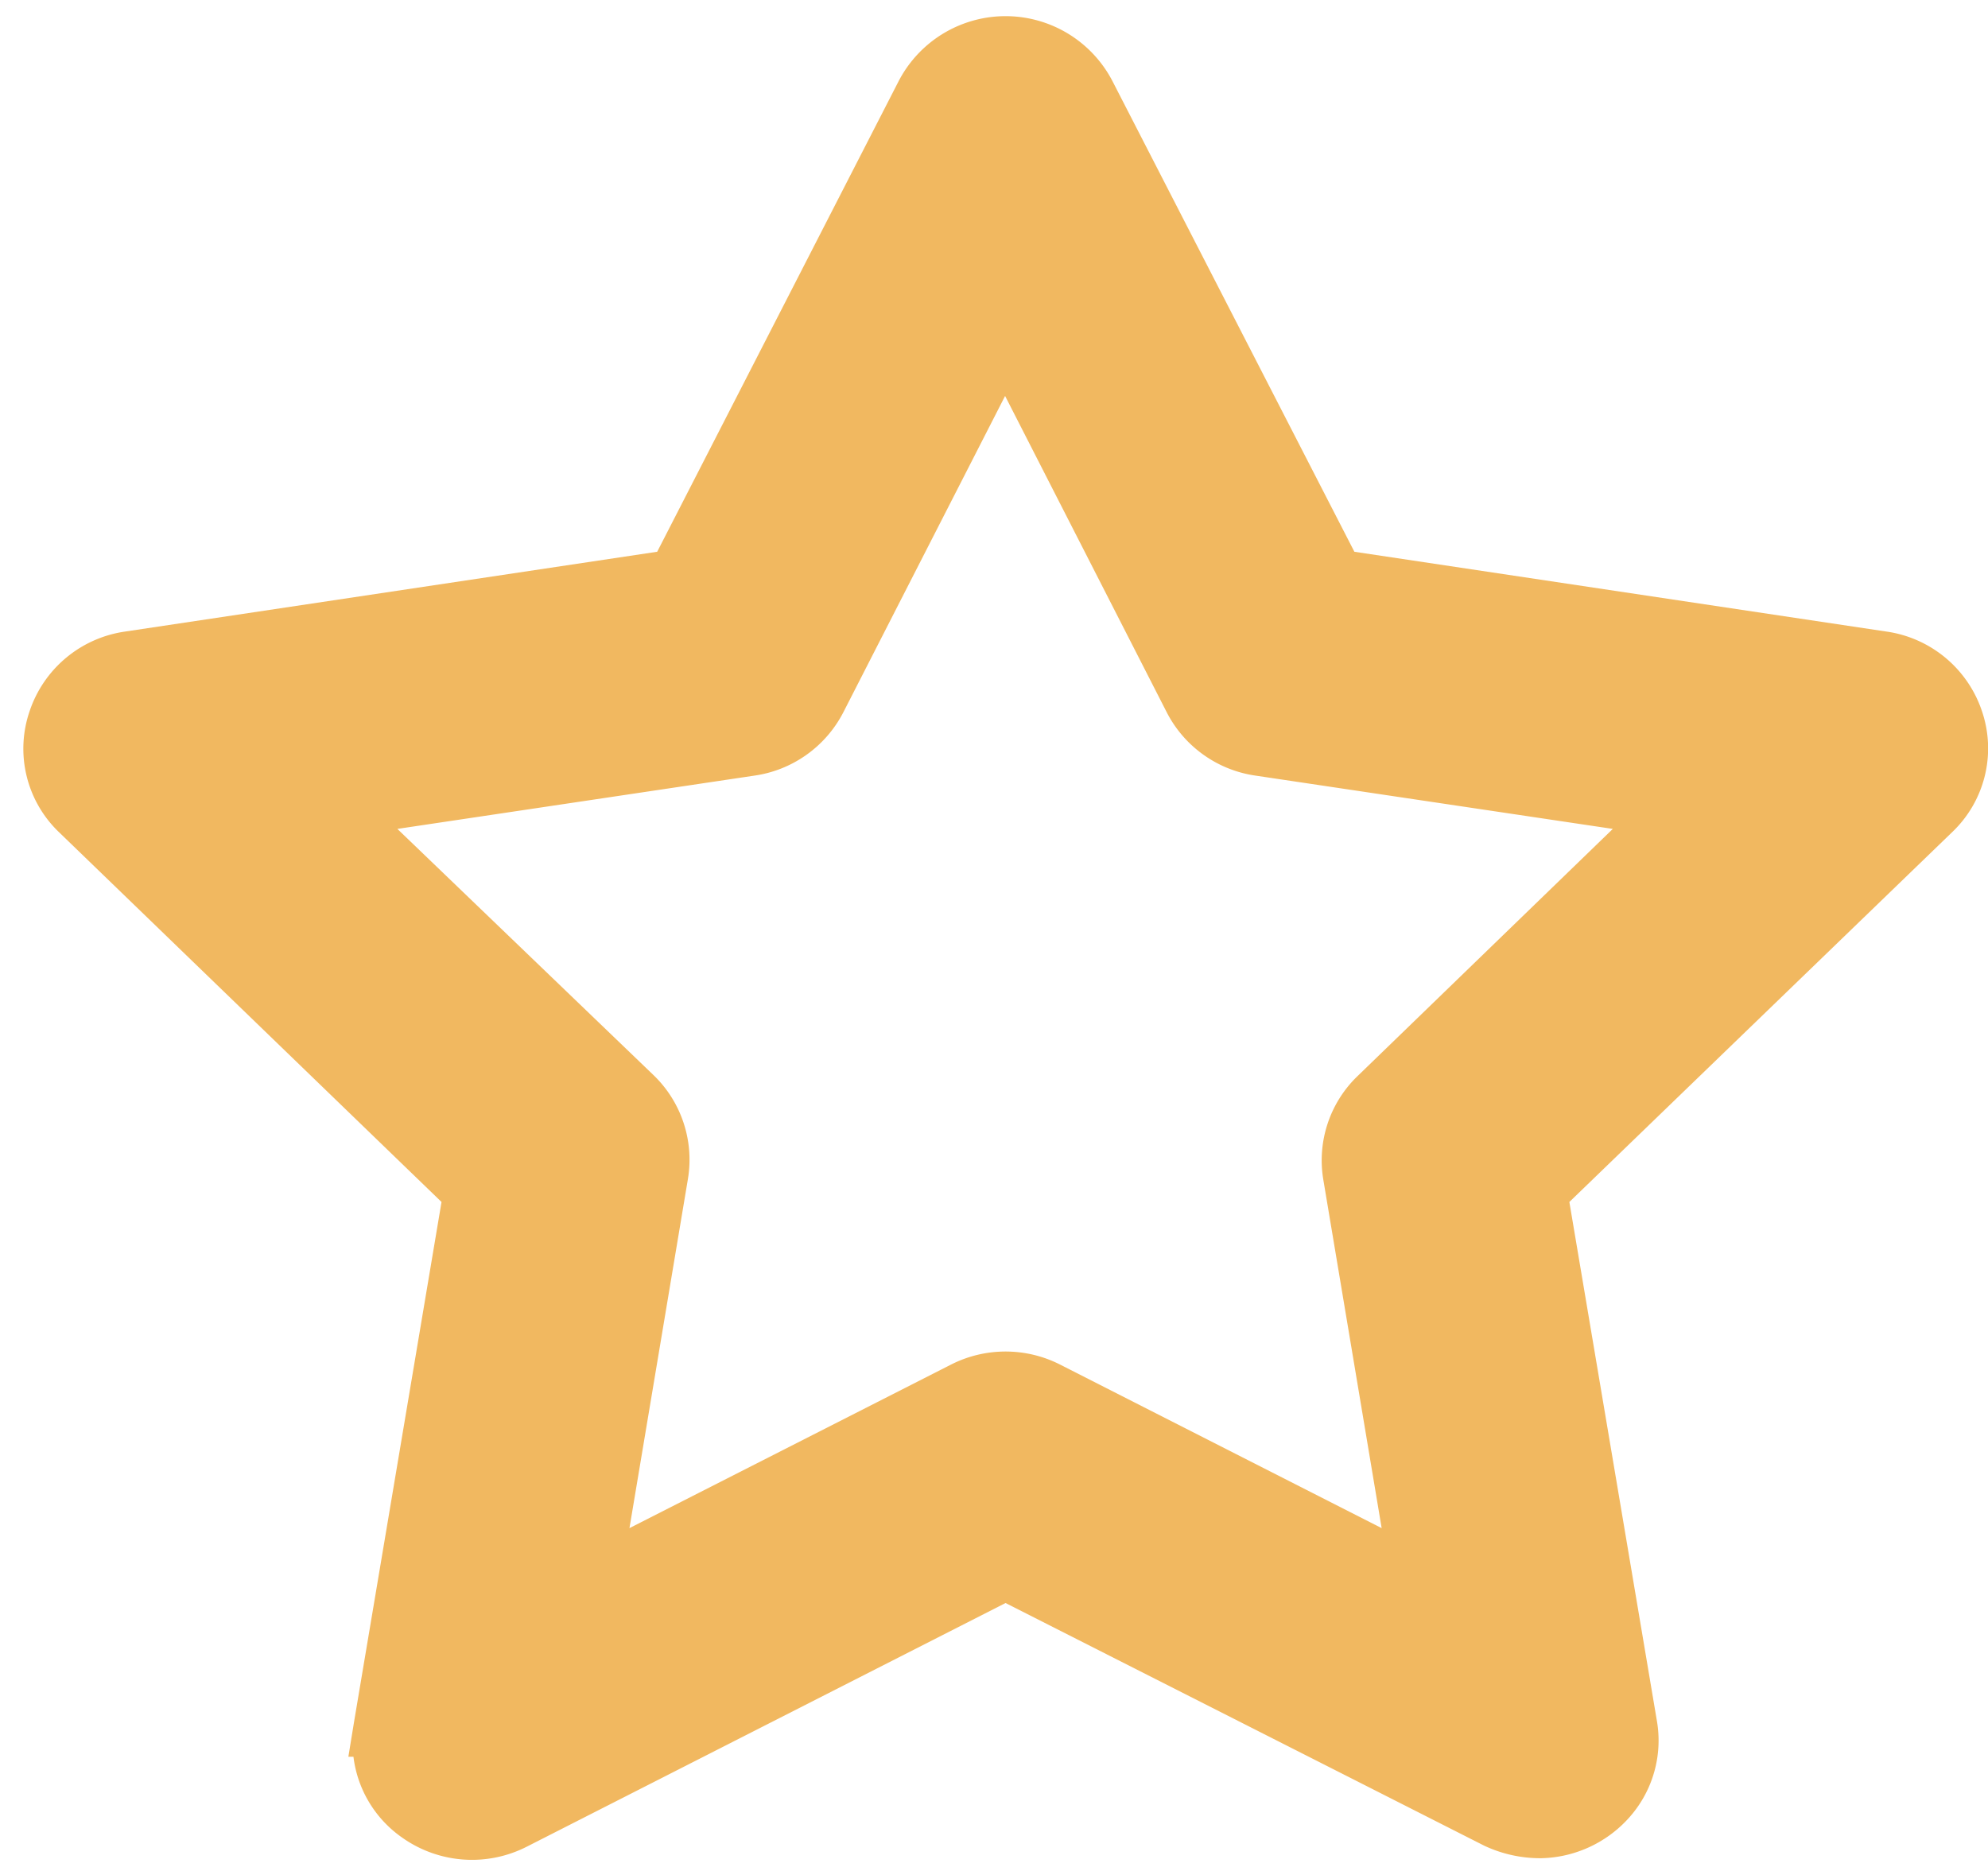 <svg xmlns="http://www.w3.org/2000/svg" viewBox="0 0 86 80.93"><title>ICONS_nieuwwwwww</title><path d="M85.74,30.77a5.12,5.12,0,0,0-4.15-3.45l-23-3.45L48.13,3.52a5.21,5.21,0,0,0-9.26,0L28.43,23.87l-23,3.45a5.12,5.12,0,0,0-4.15,3.45A5,5,0,0,0,2.55,36L19.1,52,15.32,74.47,15.07,76h.22a5,5,0,0,0,2.11,3.5,5.22,5.22,0,0,0,5.41.38L43.5,69.35,64.19,79.84a5.69,5.69,0,0,0,2.49.55,5.25,5.25,0,0,0,3.86-1.83,5,5,0,0,0,1.14-4.09L67.89,52,84.45,36A5,5,0,0,0,85.74,30.77ZM57.24,51l2.53,15.11-13.9-7.07a5.21,5.21,0,0,0-4.74,0l-13.9,7.07L29.76,51a5.08,5.08,0,0,0-1.47-4.47L17.19,35.86l15.41-2.3a5.15,5.15,0,0,0,3.88-2.74l7-13.69,7,13.7a5.14,5.14,0,0,0,3.87,2.73l15.42,2.3L58.7,46.58A5.06,5.06,0,0,0,57.24,51Z" fill="#f1b860"/></svg>